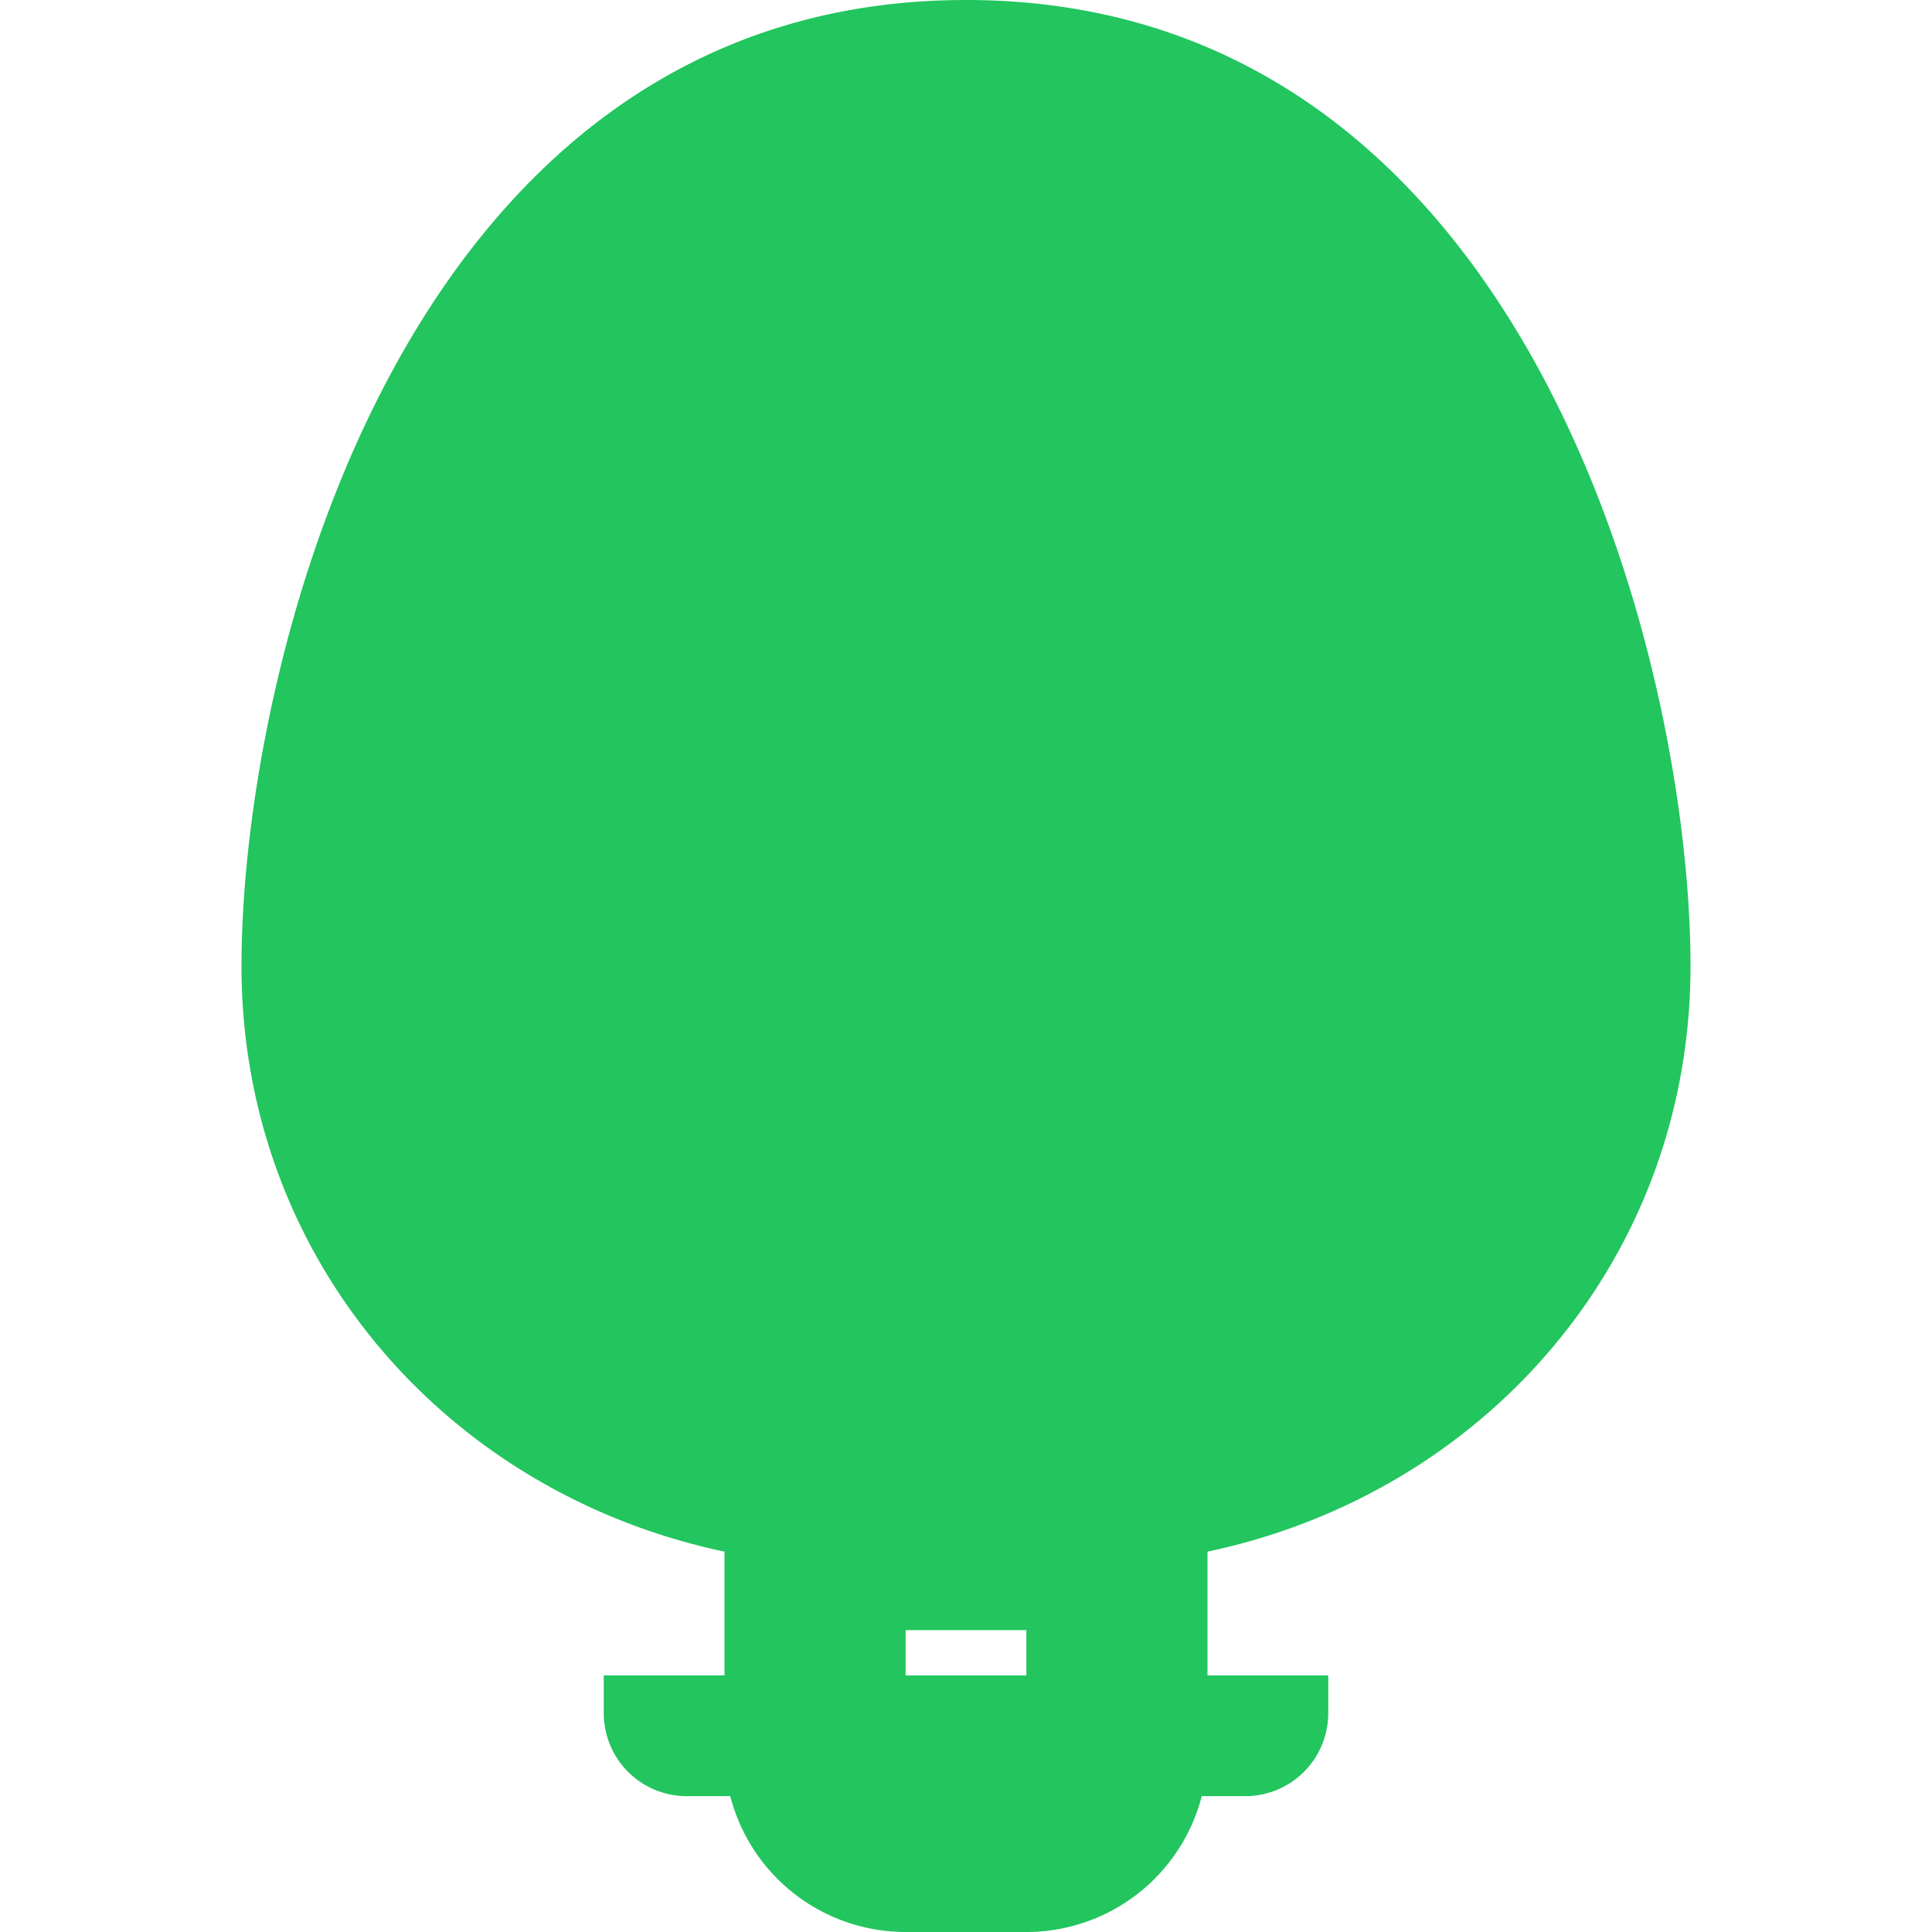 <svg xmlns="http://www.w3.org/2000/svg" viewBox="0 0 384 512" width="24" height="24">
  <path fill="#22c55e" d="M96 454a22 22 0 0 0 22 22h148a22 22 0 0 0 22-22v-10H96zm96-454C43 0 0 176 0 256c0 77.7 54.5 139.7 128 155.2V464a48 48 0 0 0 48 48h32a48 48 0 0 0 48-48v-52.8C329.5 395.7 384 333.7 384 256 384 176 341 0 192 0zm0 464a16 16 0 0 1-16-16v-16h32v16a16 16 0 0 1-16 16zm0-416c-79.5 0-144 64.5-144 144 0 61.9 39.2 114.1 96 133.7V400h96v-74.3c56.8-19.6 96-71.8 96-133.7 0-79.5-64.5-144-144-144z"/>
</svg> 